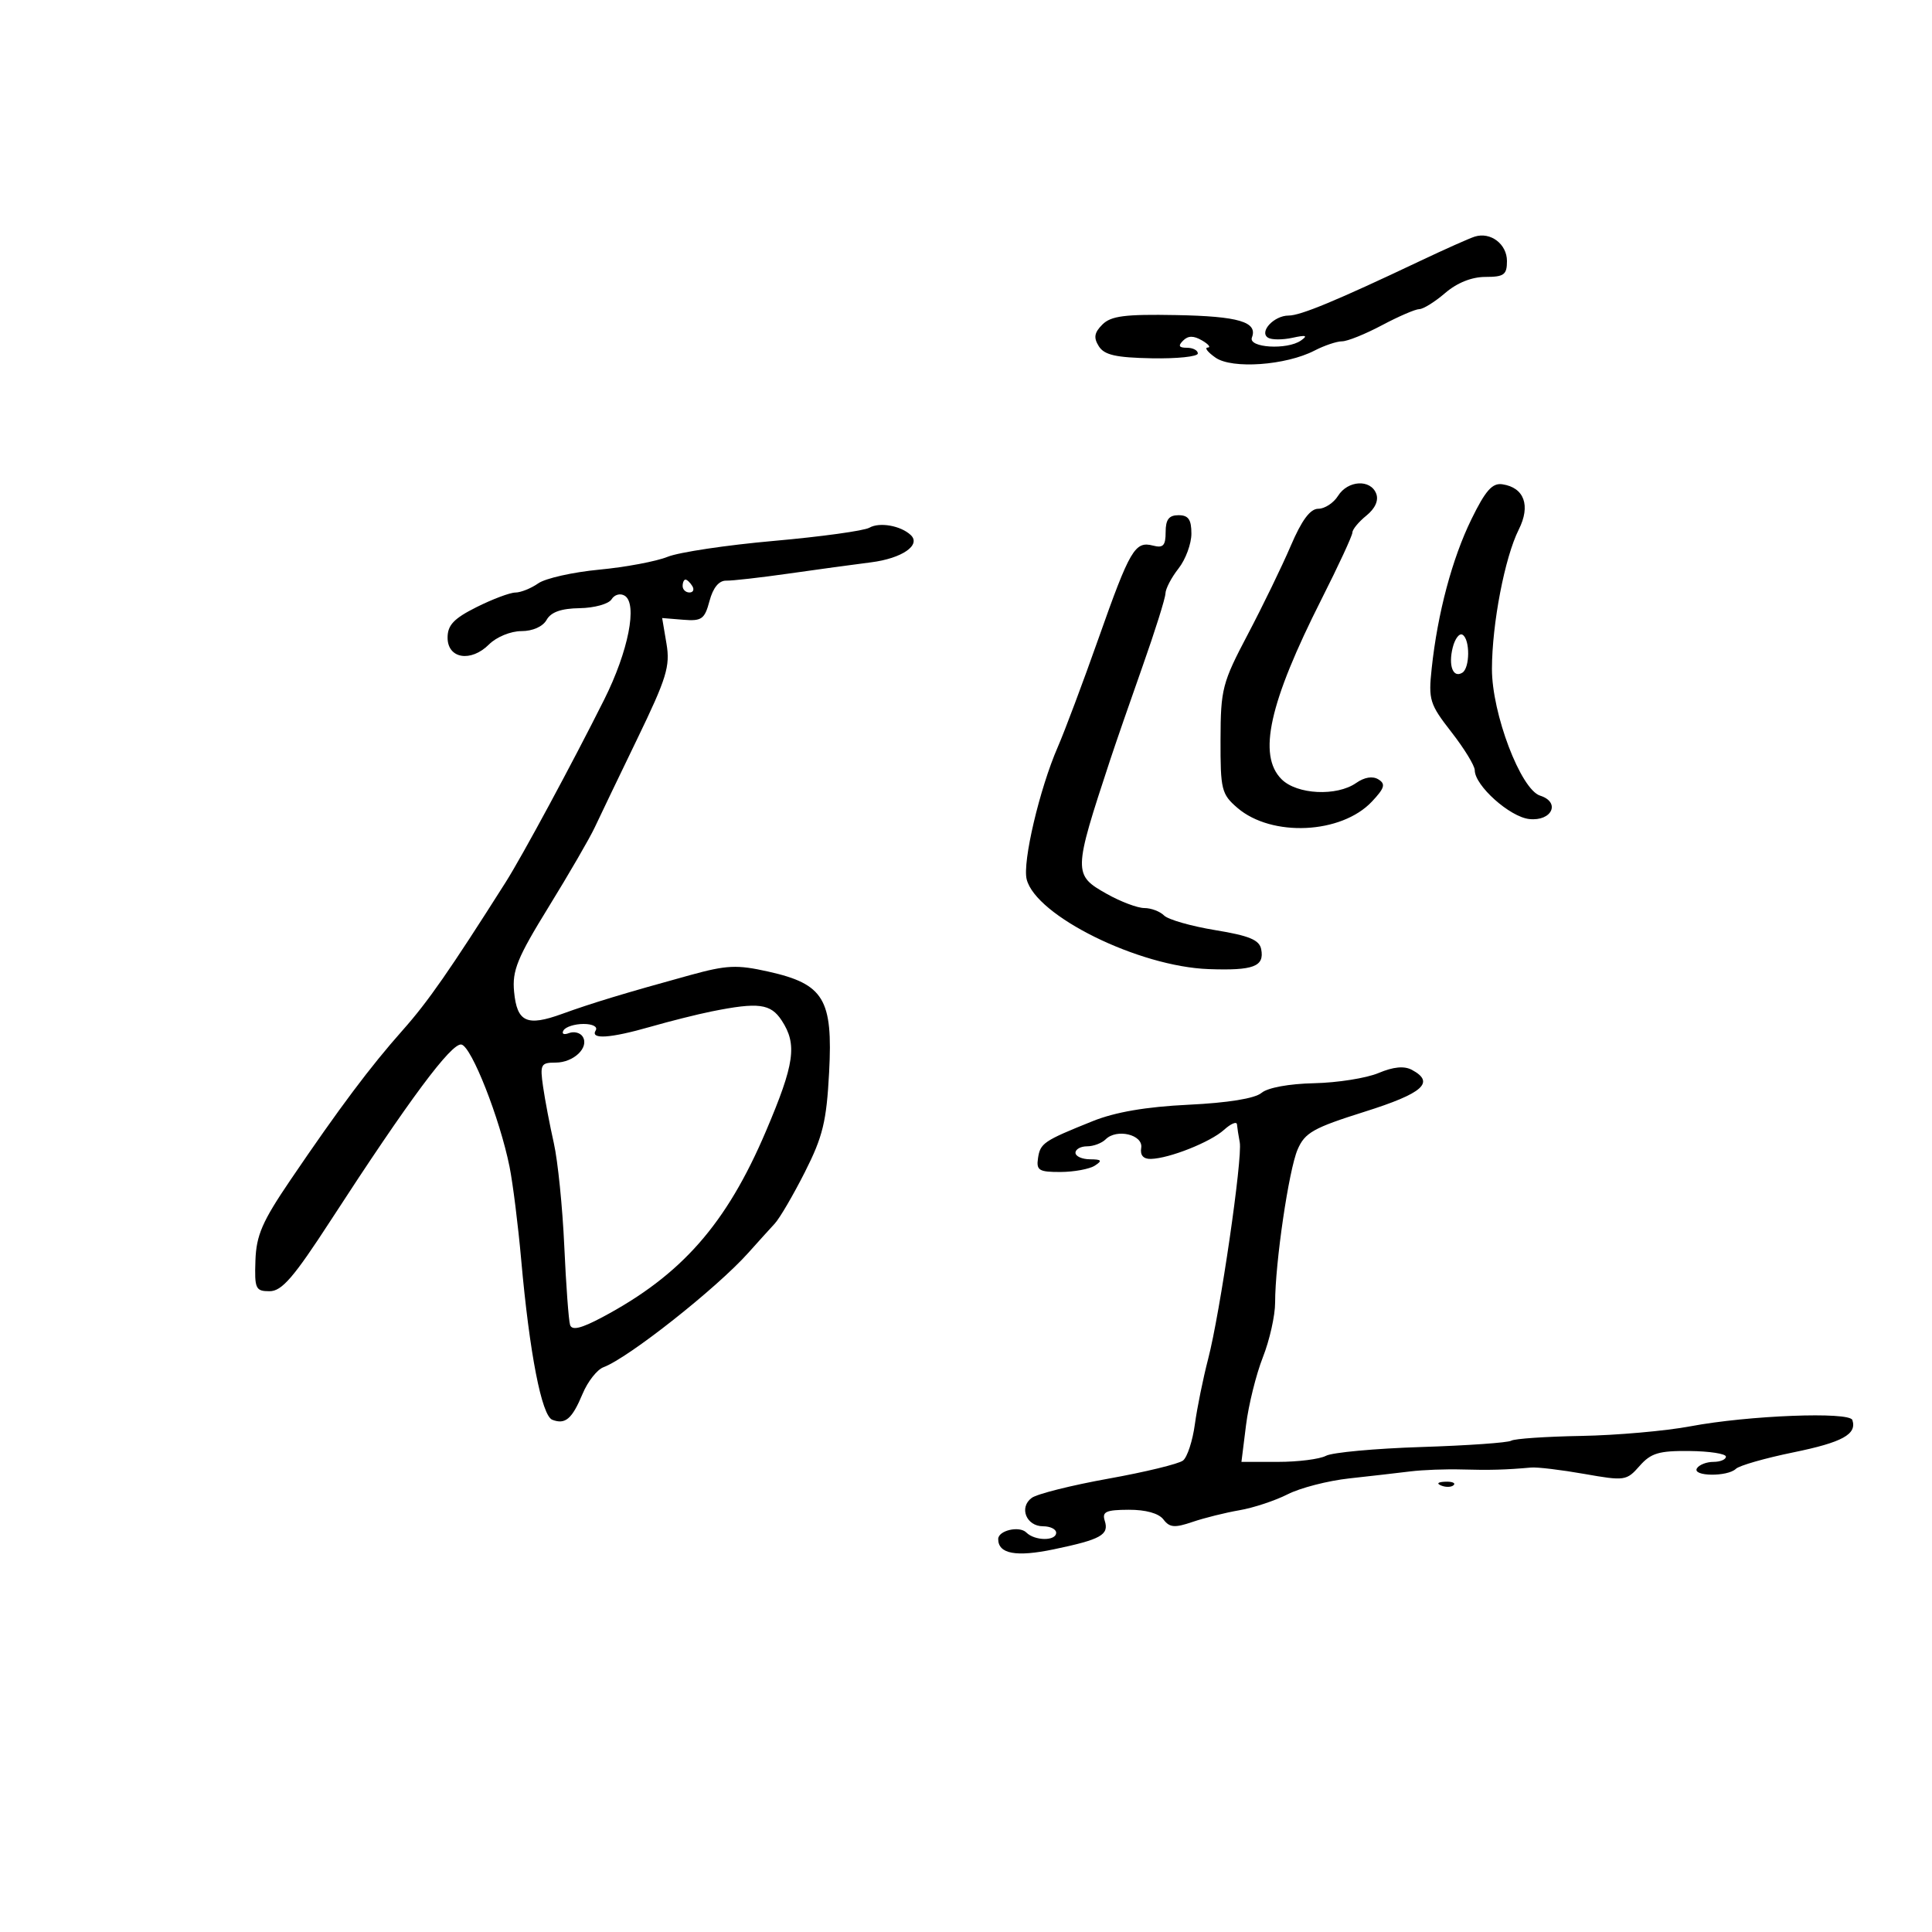 <svg xmlns="http://www.w3.org/2000/svg" width="300" height="300" viewBox="0 0 300 300" version="1.1">
	<path d="M 229 36.741 C 228.175 36.999, 224.350 38.705, 220.500 40.530 C 207.492 46.699, 201.948 49, 200.093 49 C 197.821 49, 195.461 51.549, 196.905 52.442 C 197.457 52.782, 199.166 52.786, 200.704 52.450 C 202.817 51.988, 203.135 52.093, 202.005 52.879 C 199.856 54.376, 193.786 54.001, 194.396 52.409 C 195.326 49.986, 192.356 49.106, 182.627 48.925 C 174.691 48.777, 172.516 49.056, 171.181 50.390 C 169.914 51.657, 169.786 52.437, 170.625 53.769 C 171.479 55.123, 173.272 55.530, 178.858 55.636 C 182.786 55.710, 186 55.373, 186 54.886 C 186 54.398, 185.235 54, 184.300 54 C 183.060 54, 182.899 53.701, 183.704 52.896 C 184.495 52.105, 185.330 52.097, 186.654 52.866 C 187.669 53.456, 188.062 53.953, 187.527 53.970 C 186.993 53.986, 187.539 54.689, 188.742 55.532 C 191.318 57.336, 199.665 56.742, 204.123 54.436 C 205.651 53.646, 207.574 53, 208.397 53 C 209.221 53, 212.010 51.875, 214.596 50.500 C 217.182 49.125, 219.793 47.999, 220.399 47.999 C 221.005 47.998, 222.807 46.873, 224.406 45.499 C 226.252 43.911, 228.530 43, 230.656 43 C 233.544 43, 234 42.664, 234 40.535 C 234 37.898, 231.459 35.970, 229 36.741 M 207.768 77 C 207.081 78.100, 205.702 79, 204.704 79 C 203.447 79, 202.135 80.766, 200.431 84.750 C 199.078 87.912, 196.076 94.100, 193.759 98.500 C 189.795 106.026, 189.544 106.994, 189.523 114.834 C 189.502 122.612, 189.676 123.320, 192.136 125.438 C 197.459 130.022, 208.290 129.514, 213.039 124.459 C 215.006 122.365, 215.189 121.735, 214.036 121.022 C 213.148 120.473, 211.870 120.678, 210.590 121.575 C 207.568 123.691, 201.384 123.384, 199 121 C 195.267 117.267, 197.073 109.137, 205.213 93.026 C 207.846 87.815, 210 83.162, 210 82.686 C 210 82.210, 210.975 81.031, 212.167 80.066 C 213.538 78.956, 214.100 77.703, 213.698 76.656 C 212.822 74.371, 209.281 74.577, 207.768 77 M 228.481 80.629 C 225.488 86.746, 223.231 95.212, 222.315 103.762 C 221.787 108.679, 221.987 109.327, 225.375 113.676 C 227.369 116.235, 229 118.902, 229 119.602 C 229 121.985, 234.441 126.856, 237.464 127.181 C 240.986 127.560, 242.371 124.570, 239.148 123.547 C 236.138 122.592, 231.654 110.792, 231.668 103.861 C 231.682 96.840, 233.663 86.547, 235.830 82.235 C 237.704 78.507, 236.694 75.710, 233.290 75.199 C 231.726 74.964, 230.668 76.159, 228.481 80.629 M 181 82.617 C 181 84.725, 180.618 85.133, 179.037 84.720 C 176.236 83.987, 175.458 85.313, 170.576 99.138 C 168.175 105.937, 165.328 113.525, 164.250 116 C 161.426 122.481, 158.749 133.864, 159.420 136.537 C 160.846 142.219, 176.807 150.095, 187.680 150.482 C 194.651 150.730, 196.356 150.086, 195.839 147.401 C 195.559 145.949, 193.997 145.299, 188.699 144.430 C 184.969 143.818, 181.396 142.796, 180.759 142.159 C 180.121 141.521, 178.739 141, 177.686 141 C 176.634 141, 174.024 140.017, 171.886 138.816 C 166.620 135.856, 166.629 135.481, 172.386 118 C 173.201 115.525, 175.459 109, 177.404 103.500 C 179.349 98, 180.954 92.896, 180.970 92.158 C 180.987 91.419, 181.900 89.671, 183 88.273 C 184.100 86.874, 185 84.441, 185 82.865 C 185 80.667, 184.535 80, 183 80 C 181.510 80, 181 80.667, 181 82.617 M 135 81.942 C 134.175 82.418, 127.500 83.340, 120.166 83.990 C 112.832 84.640, 105.407 85.752, 103.666 86.461 C 101.925 87.170, 97.150 88.067, 93.055 88.455 C 88.961 88.842, 84.698 89.799, 83.583 90.580 C 82.467 91.361, 80.868 92.005, 80.027 92.010 C 79.187 92.016, 76.475 93.034, 74 94.273 C 70.477 96.037, 69.500 97.065, 69.500 99.013 C 69.500 102.291, 73.119 102.881, 75.939 100.061 C 77.089 98.911, 79.304 98, 80.950 98 C 82.720 98, 84.292 97.300, 84.880 96.250 C 85.556 95.042, 87.142 94.480, 90.005 94.437 C 92.290 94.402, 94.516 93.784, 94.964 93.059 C 95.416 92.326, 96.320 92.080, 97.004 92.502 C 99.029 93.754, 97.576 101.125, 93.829 108.612 C 88.874 118.511, 81.099 132.924, 78.515 137 C 69.827 150.703, 66.462 155.539, 62.544 159.951 C 57.489 165.642, 52.713 172.016, 45.086 183.250 C 40.719 189.683, 39.796 191.808, 39.662 195.750 C 39.513 200.120, 39.689 200.500, 41.859 200.500 C 43.763 200.500, 45.598 198.374, 51.359 189.497 C 63.522 170.754, 70.123 161.876, 71.656 162.197 C 73.224 162.526, 77.611 173.674, 79.120 181.163 C 79.636 183.728, 80.453 190.253, 80.935 195.663 C 82.224 210.127, 84.112 219.829, 85.761 220.462 C 87.785 221.239, 88.831 220.340, 90.470 216.418 C 91.262 214.522, 92.718 212.671, 93.705 212.303 C 97.585 210.859, 111.284 200.037, 116.206 194.529 C 117.695 192.863, 119.538 190.825, 120.303 190 C 121.068 189.175, 123.174 185.575, 124.982 182 C 127.771 176.485, 128.341 174.137, 128.745 166.500 C 129.346 155.145, 127.933 152.800, 119.330 150.874 C 114.409 149.773, 112.866 149.844, 107.099 151.432 C 97.044 154.201, 91.910 155.757, 87.286 157.435 C 81.805 159.425, 80.279 158.722, 79.828 153.999 C 79.515 150.714, 80.319 148.740, 85.199 140.818 C 88.356 135.693, 91.569 130.150, 92.341 128.500 C 93.112 126.850, 96.089 120.652, 98.955 114.726 C 103.516 105.300, 104.083 103.454, 103.493 99.960 L 102.819 95.968 106.071 96.234 C 108.969 96.471, 109.416 96.153, 110.174 93.313 C 110.724 91.252, 111.638 90.140, 112.762 90.164 C 113.718 90.185, 118.100 89.688, 122.500 89.059 C 126.900 88.430, 132.634 87.648, 135.242 87.320 C 140.064 86.713, 143.084 84.631, 141.408 83.070 C 139.848 81.617, 136.565 81.040, 135 81.942 M 106 91 C 106 91.550, 106.477 92, 107.059 92 C 107.641 92, 107.840 91.550, 107.500 91 C 107.160 90.450, 106.684 90, 106.441 90 C 106.198 90, 106 90.450, 106 91 M 225.576 100.553 C 224.871 103.364, 225.629 105.347, 227.069 104.457 C 228.257 103.723, 228.285 99.294, 227.107 98.566 C 226.615 98.262, 225.927 99.156, 225.576 100.553 M 110.500 157.054 C 108.300 157.497, 104.039 158.565, 101.032 159.429 C 94.757 161.232, 91.609 161.442, 92.500 160 C 92.849 159.435, 92.030 159, 90.618 159 C 89.243 159, 87.843 159.445, 87.507 159.989 C 87.166 160.541, 87.537 160.731, 88.347 160.420 C 89.145 160.114, 90.107 160.364, 90.485 160.976 C 91.525 162.658, 89.074 165, 86.273 165 C 83.974 165, 83.830 165.279, 84.330 168.750 C 84.627 170.813, 85.378 174.750, 85.998 177.500 C 86.619 180.250, 87.349 187.450, 87.621 193.500 C 87.894 199.550, 88.300 205.058, 88.523 205.740 C 88.814 206.628, 90.229 206.290, 93.501 204.551 C 105.833 197.994, 112.791 190.087, 118.935 175.652 C 123.388 165.189, 123.818 162.178, 121.385 158.465 C 119.664 155.838, 117.772 155.593, 110.500 157.054 M 214.049 166.622 C 212.166 167.413, 207.672 168.124, 204.063 168.201 C 200.162 168.284, 196.843 168.895, 195.881 169.707 C 194.858 170.570, 190.683 171.247, 184.550 171.543 C 177.959 171.862, 173.179 172.681, 169.670 174.092 C 162.042 177.158, 161.530 177.505, 161.180 179.852 C 160.901 181.732, 161.337 181.998, 164.680 181.985 C 166.781 181.976, 169.175 181.533, 170 181 C 171.213 180.216, 171.069 180.028, 169.250 180.015 C 168.012 180.007, 167 179.550, 167 179 C 167 178.450, 167.810 178, 168.800 178 C 169.790 178, 171.088 177.512, 171.685 176.915 C 173.406 175.194, 177.551 176.196, 177.206 178.250 C 177.015 179.387, 177.541 179.985, 178.706 179.956 C 181.570 179.886, 187.961 177.346, 190.066 175.440 C 191.130 174.478, 192.034 174.097, 192.077 174.595 C 192.119 175.093, 192.312 176.345, 192.507 177.379 C 192.966 179.815, 189.457 203.882, 187.604 211 C 186.817 214.025, 185.887 218.601, 185.537 221.168 C 185.188 223.736, 184.362 226.265, 183.701 226.789 C 183.040 227.312, 177.830 228.579, 172.123 229.603 C 166.415 230.628, 161.054 231.971, 160.210 232.588 C 158.188 234.067, 159.357 237, 161.969 237 C 163.086 237, 164 237.450, 164 238 C 164 239.312, 160.689 239.289, 159.367 237.967 C 158.287 236.887, 155 237.652, 155 238.985 C 155 241.283, 157.776 241.799, 163.604 240.583 C 170.970 239.046, 172.241 238.335, 171.545 236.143 C 171.100 234.741, 171.730 234.451, 175.255 234.435 C 177.908 234.422, 179.934 234.987, 180.658 235.942 C 181.614 237.203, 182.397 237.270, 185.158 236.329 C 186.996 235.702, 190.279 234.884, 192.453 234.511 C 194.628 234.138, 198.003 233.021, 199.953 232.029 C 201.904 231.036, 206.200 229.929, 209.500 229.568 C 212.800 229.207, 217.075 228.717, 219 228.479 C 220.925 228.242, 224.525 228.106, 227 228.178 C 231.277 228.303, 233.810 228.232, 237.750 227.879 C 238.713 227.792, 242.425 228.238, 246 228.868 C 252.285 229.977, 252.569 229.936, 254.594 227.634 C 256.351 225.634, 257.595 225.262, 262.344 225.312 C 265.455 225.344, 268 225.737, 268 226.185 C 268 226.633, 267.127 227, 266.059 227 C 264.991 227, 263.840 227.450, 263.500 228 C 262.717 229.267, 268.252 229.338, 269.550 228.078 C 270.072 227.570, 274.089 226.421, 278.475 225.522 C 286.083 223.965, 288.371 222.710, 287.634 220.500 C 287.192 219.171, 271.492 219.779, 262.500 221.473 C 258.650 222.199, 251.016 222.872, 245.536 222.970 C 240.056 223.067, 235.161 223.400, 234.659 223.711 C 234.157 224.021, 227.878 224.463, 220.705 224.692 C 213.533 224.922, 206.869 225.535, 205.898 226.055 C 204.926 226.575, 201.575 227, 198.451 227 L 192.770 227 193.483 221.287 C 193.876 218.145, 195.053 213.403, 196.099 210.750 C 197.144 208.097, 198 204.278, 198 202.265 C 198 196.124, 200.121 181.680, 201.489 178.500 C 202.618 175.878, 203.927 175.139, 211.890 172.630 C 220.974 169.768, 222.883 168.078, 219.236 166.126 C 218.042 165.487, 216.366 165.647, 214.049 166.622 M 223.813 230.683 C 224.534 230.972, 225.397 230.936, 225.729 230.604 C 226.061 230.272, 225.471 230.036, 224.417 230.079 C 223.252 230.127, 223.015 230.364, 223.813 230.683" stroke="none" fill="black" fill-rule="evenodd"/>
</svg>